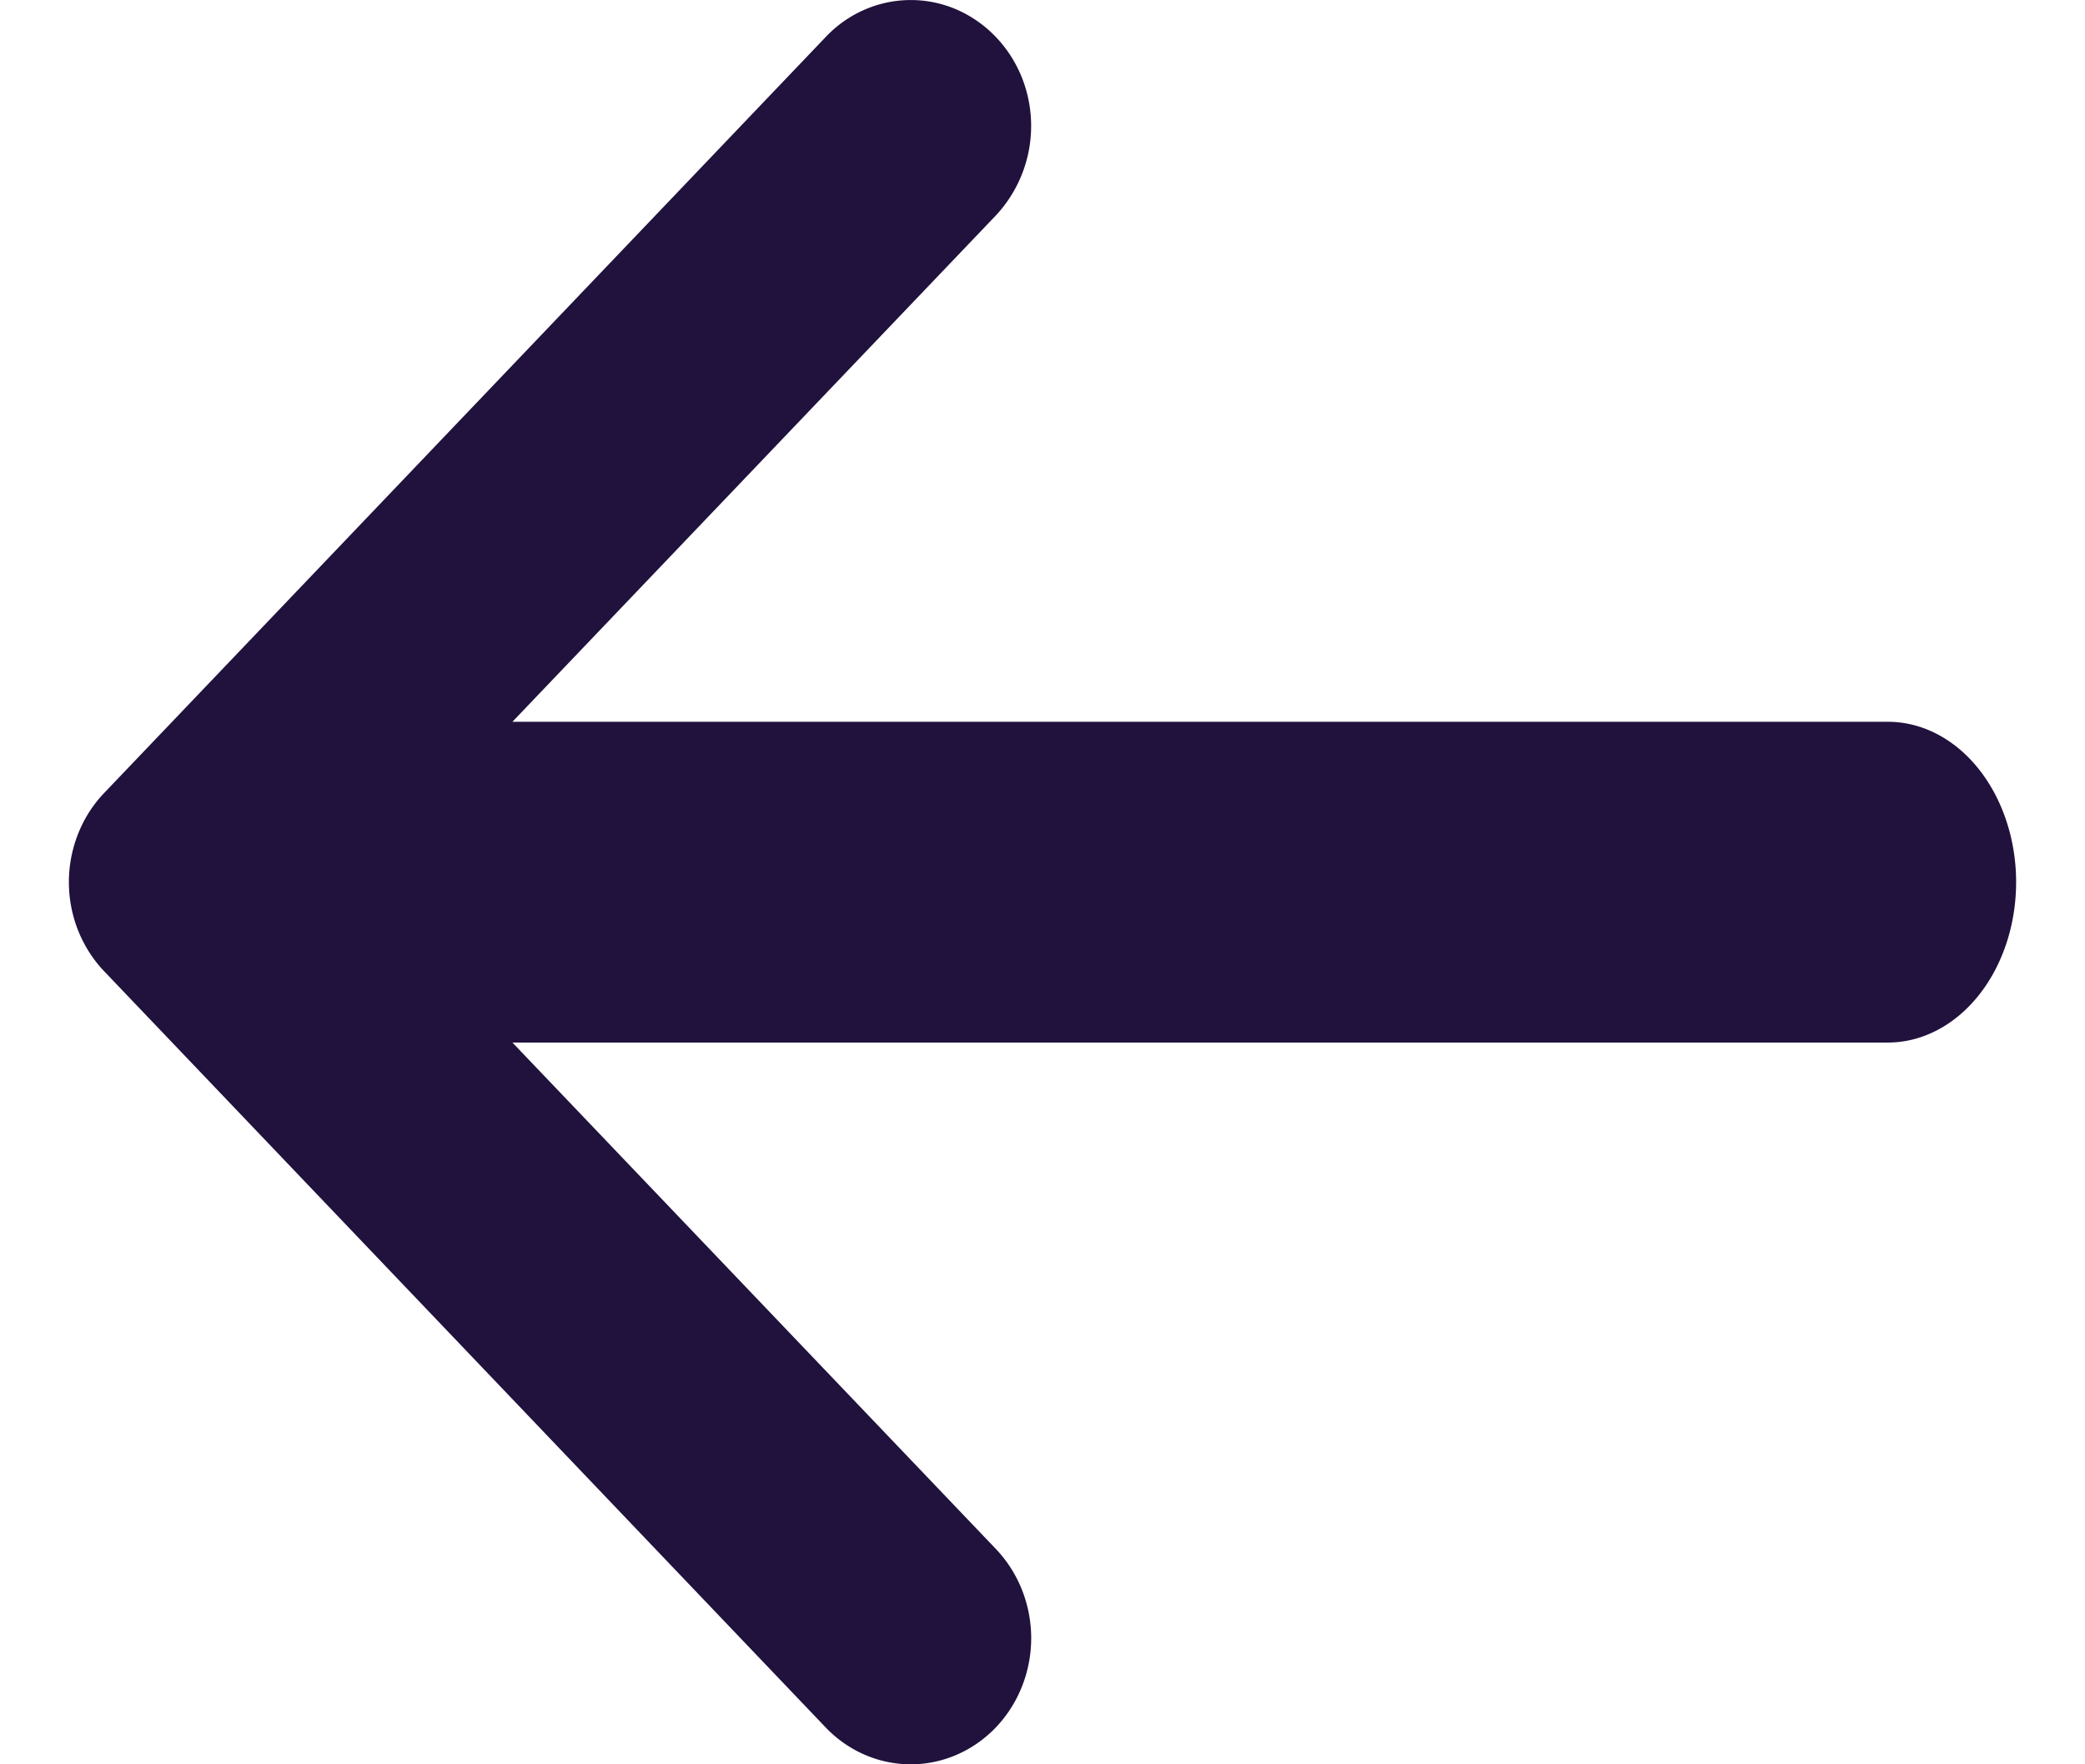 <svg width="26" height="22" viewBox="0 0 26 22" fill="none" xmlns="http://www.w3.org/2000/svg"><path fill-rule="evenodd" clip-rule="evenodd" d="M11.932.12c.182.08.347.195.487.342.14.146.25.319.326.51a1.636 1.636 0 01-.326 1.714L6.39 9h17.15c.425 0 .832.21 1.132.586.3.375.469.884.469 1.414 0 .53-.169 1.04-.469 1.414-.3.375-.707.586-1.131.586H6.39l6.029 6.315c.281.295.44.695.44 1.112 0 .417-.159.817-.44 1.112-.282.295-.664.461-1.062.461s-.78-.166-1.061-.46L1.3 12.112c-.14-.146-.25-.32-.326-.51a1.637 1.637 0 010-1.205c.075-.19.186-.364.326-.51L10.296.462c.139-.147.304-.263.487-.342a1.44 1.44 0 011.149 0z" fill="#20113D"/></svg>
